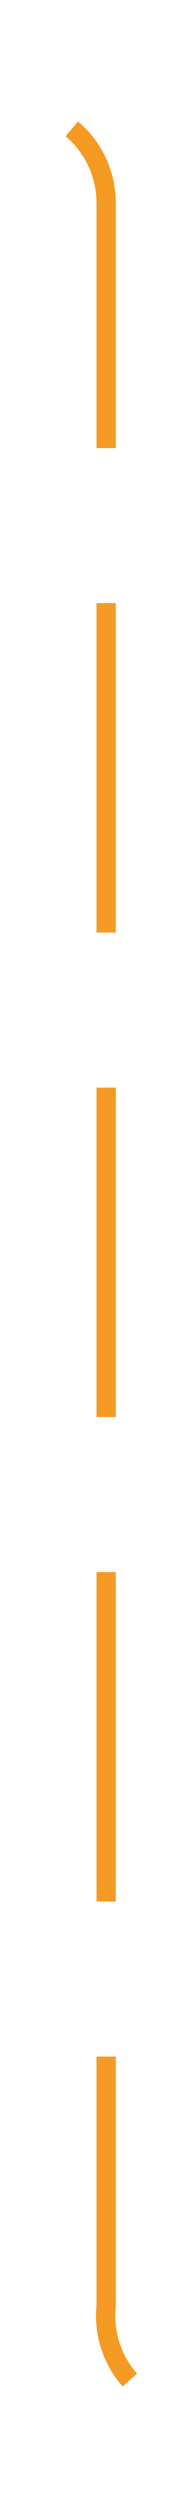 ﻿<?xml version="1.0" encoding="utf-8"?>
<svg version="1.1" xmlns:xlink="http://www.w3.org/1999/xlink" width="10px" height="129px" preserveAspectRatio="xMidYMin meet" viewBox="1786 388  8 129" xmlns="http://www.w3.org/2000/svg">
  <path d="M 1739 393.5  L 1785 393.5  A 5 5 0 0 1 1790.5 398.5 L 1790.5 507  A 5 5 0 0 0 1795.5 512.5 L 1843 512.5  " stroke-width="1" stroke-dasharray="17,8" stroke="#f59a23" fill="none" />
  <path d="M 1837.946 507.854  L 1842.593 512.5  L 1837.946 517.146  L 1838.654 517.854  L 1843.654 512.854  L 1844.007 512.5  L 1843.654 512.146  L 1838.654 507.146  L 1837.946 507.854  Z " fill-rule="nonzero" fill="#f59a23" stroke="none" />
</svg>